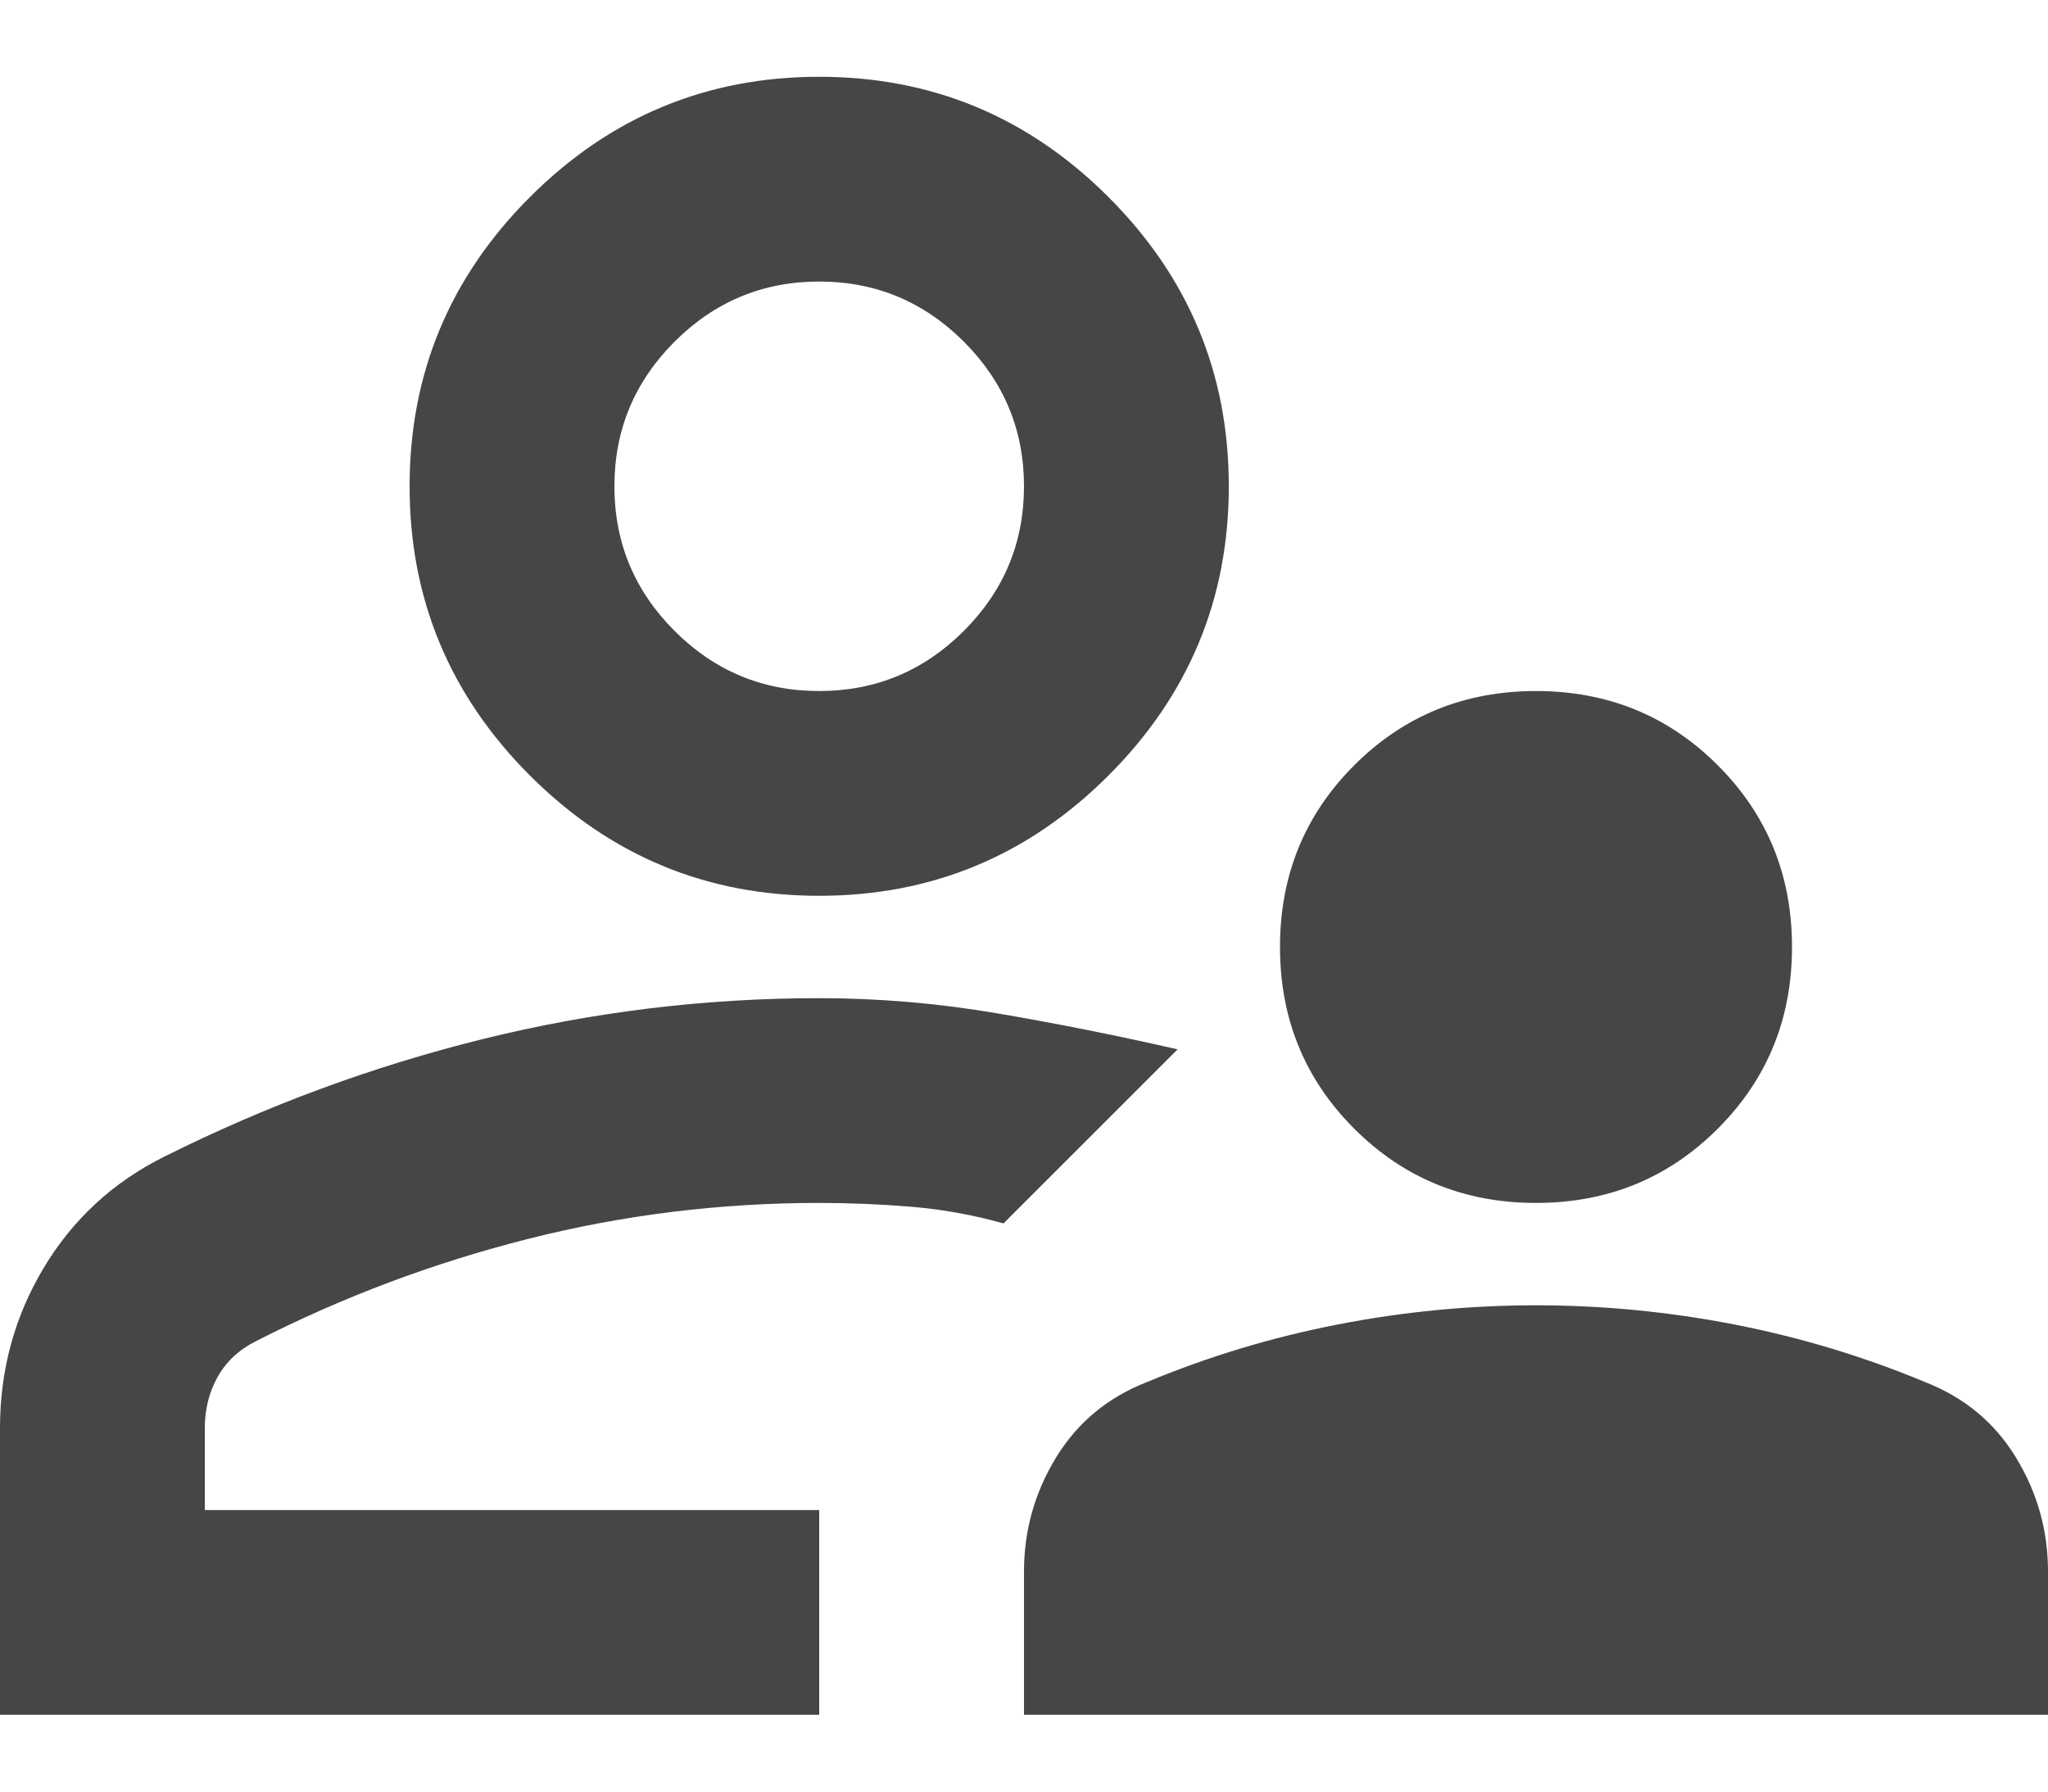 <svg width="16" height="14" viewBox="0 0 16 14" fill="none" xmlns="http://www.w3.org/2000/svg">
<path d="M12 9.4C11.44 9.4 10.967 9.207 10.58 8.82C10.193 8.433 10 7.96 10 7.4C10 6.84 10.193 6.367 10.58 5.98C10.967 5.593 11.44 5.4 12 5.4C12.56 5.4 13.033 5.593 13.42 5.98C13.807 6.367 14 6.84 14 7.4C14 7.96 13.807 8.433 13.42 8.82C13.033 9.207 12.56 9.4 12 9.4ZM8 13.4V12.28C8 11.96 8.083 11.664 8.25 11.39C8.417 11.117 8.653 10.92 8.96 10.8C9.44 10.6 9.937 10.45 10.45 10.35C10.963 10.25 11.48 10.2 12 10.2C12.52 10.2 13.037 10.25 13.55 10.35C14.063 10.45 14.56 10.6 15.04 10.8C15.347 10.92 15.584 11.117 15.75 11.39C15.917 11.664 16 11.96 16 12.28V13.4H8ZM6.4 7C5.52 7 4.767 6.687 4.14 6.06C3.513 5.433 3.2 4.68 3.2 3.8C3.2 2.92 3.513 2.167 4.14 1.54C4.767 0.913 5.52 0.6 6.4 0.6C7.28 0.6 8.033 0.913 8.66 1.54C9.287 2.167 9.6 2.92 9.6 3.8C9.6 4.68 9.287 5.433 8.66 6.06C8.033 6.687 7.28 7 6.4 7ZM0 13.4V11.16C0 10.707 0.113 10.29 0.34 9.91C0.567 9.53 0.88 9.24 1.28 9.04C2.08 8.64 2.91 8.333 3.77 8.12C4.63 7.907 5.507 7.8 6.4 7.8C6.867 7.8 7.333 7.84 7.8 7.92C8.267 8 8.733 8.093 9.2 8.2L7.84 9.56C7.6 9.493 7.36 9.45 7.12 9.43C6.88 9.41 6.64 9.4 6.4 9.4C5.627 9.4 4.87 9.493 4.13 9.68C3.39 9.867 2.68 10.133 2 10.48C1.867 10.547 1.767 10.64 1.7 10.76C1.633 10.88 1.6 11.013 1.6 11.16V11.8H6.4V13.4H0ZM6.4 5.4C6.84 5.4 7.217 5.243 7.53 4.93C7.843 4.617 8 4.24 8 3.8C8 3.36 7.843 2.983 7.53 2.67C7.217 2.357 6.84 2.2 6.4 2.2C5.96 2.2 5.583 2.357 5.27 2.67C4.957 2.983 4.8 3.36 4.8 3.8C4.8 4.24 4.957 4.617 5.27 4.93C5.583 5.243 5.96 5.4 6.4 5.4Z" fill="#444746"/>
</svg>
